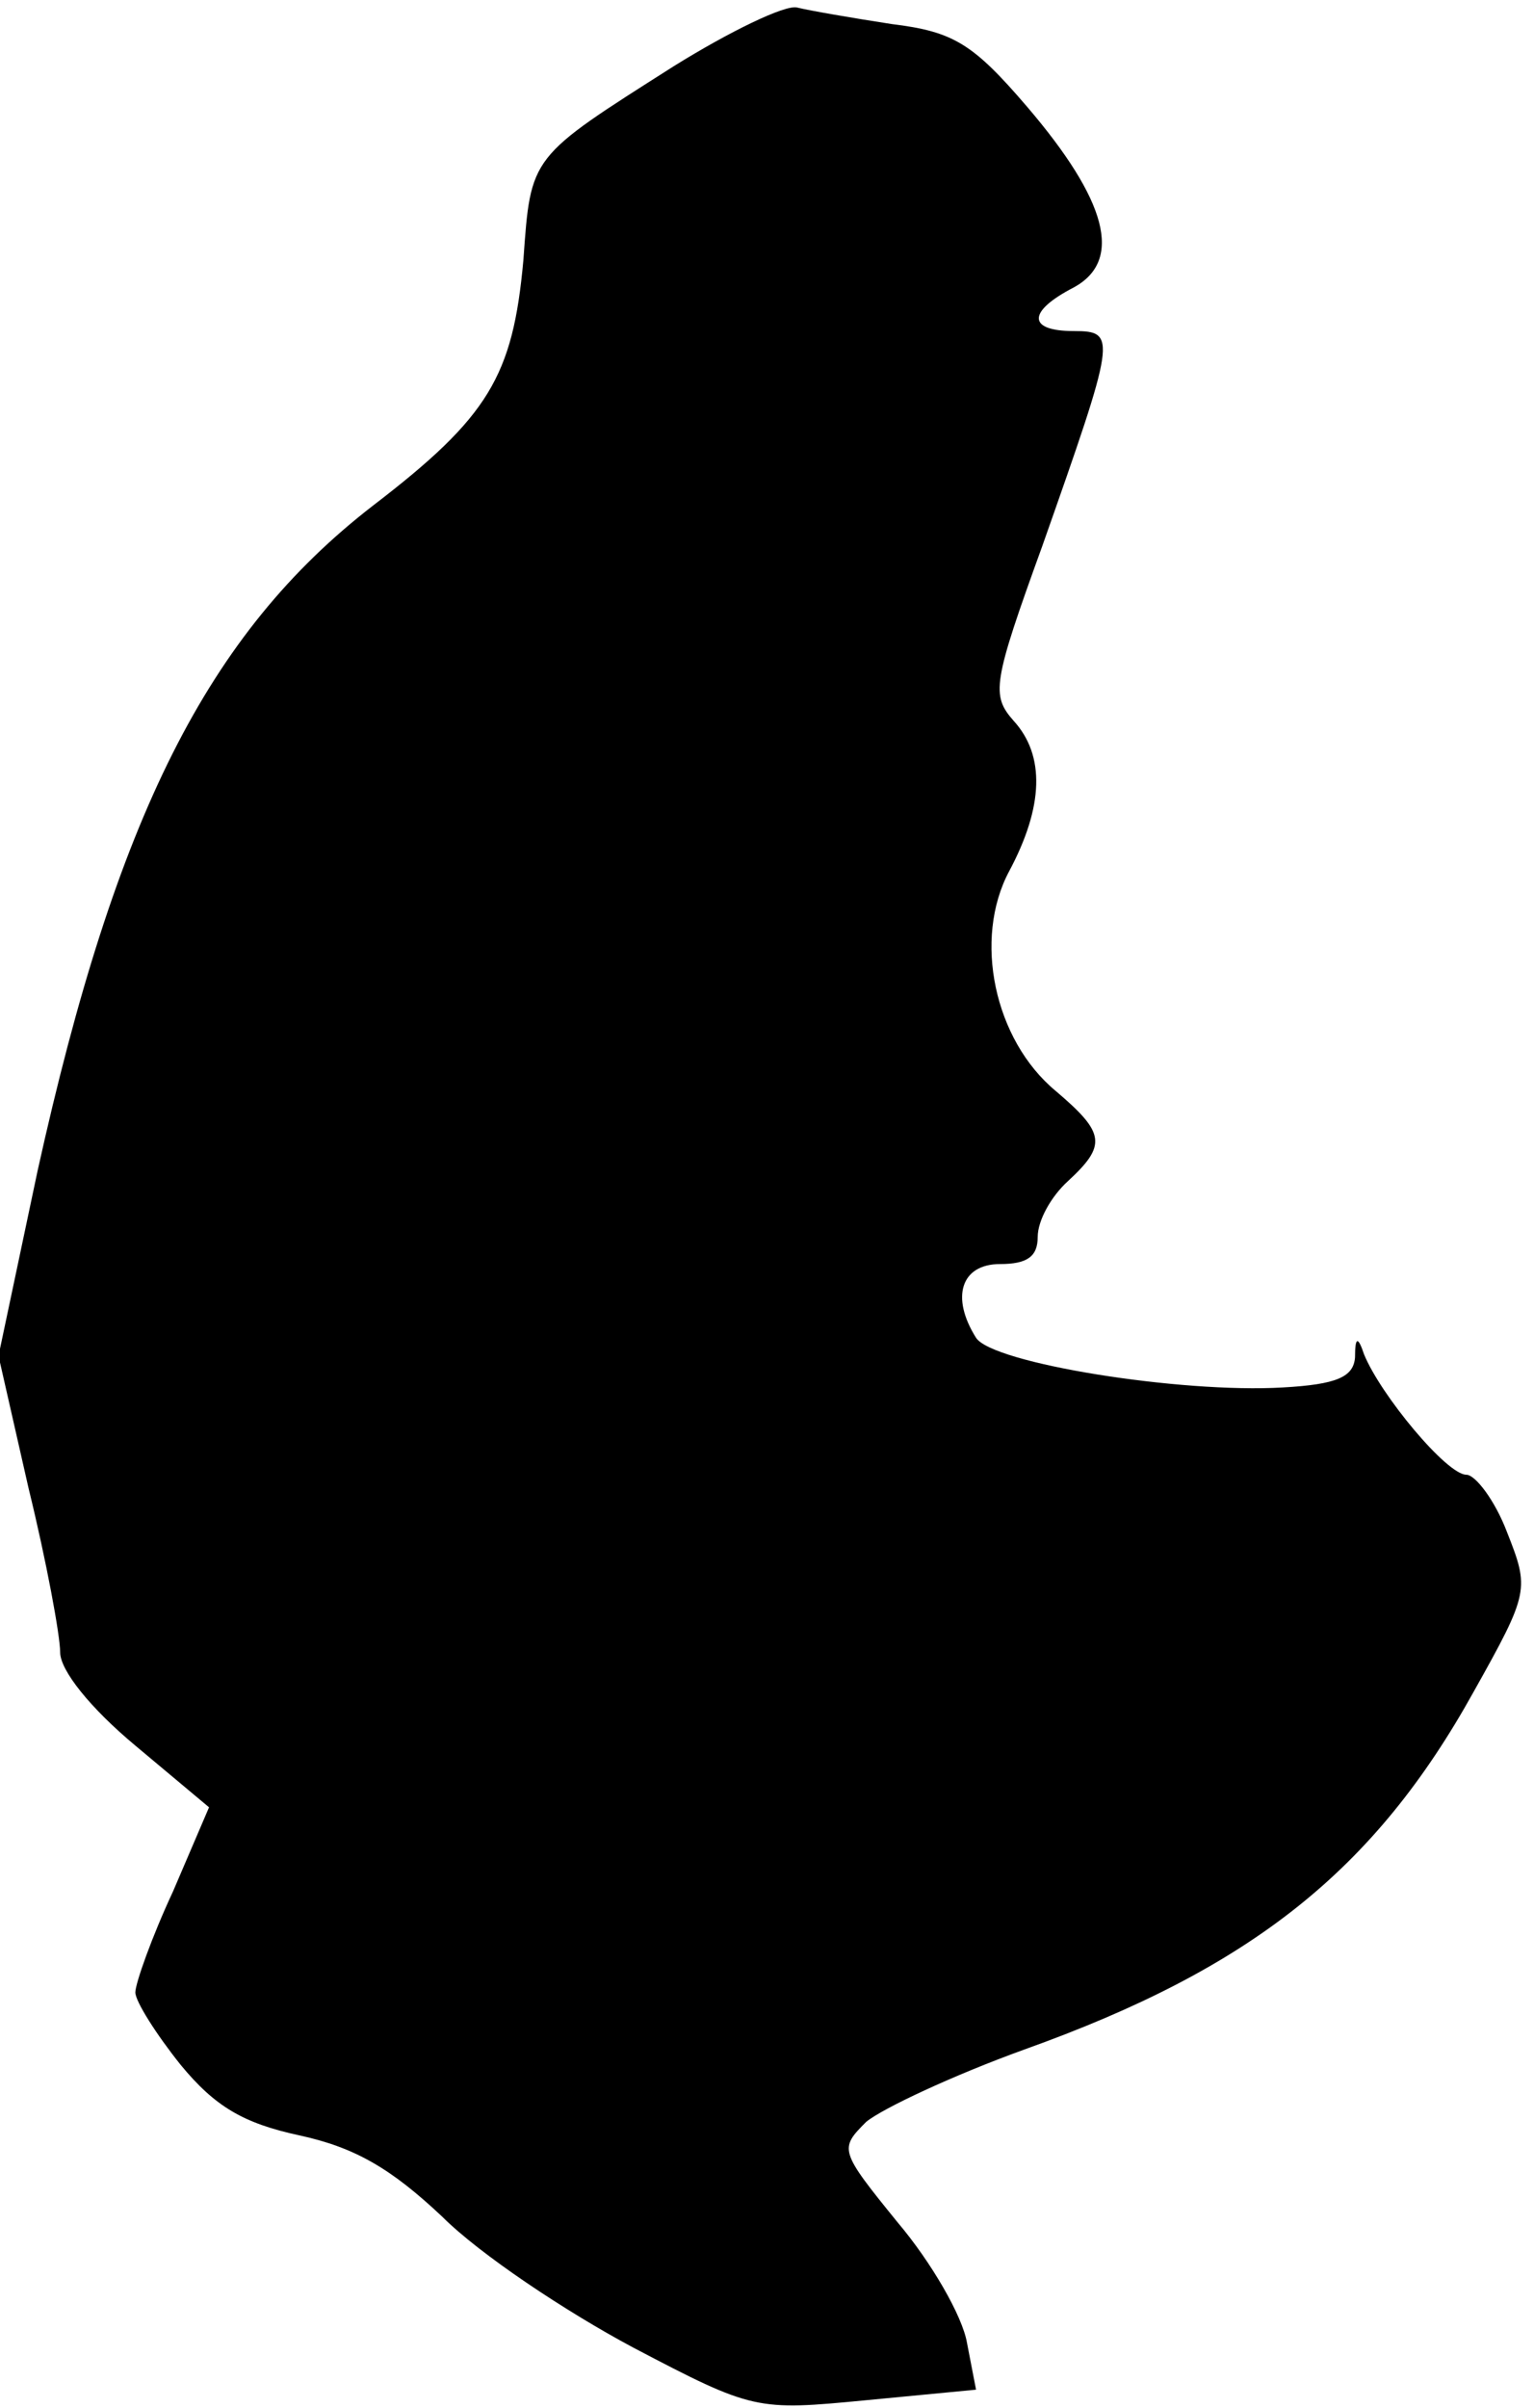 <?xml version="1.0" standalone="no"?>
<!DOCTYPE svg PUBLIC "-//W3C//DTD SVG 20010904//EN"
 "http://www.w3.org/TR/2001/REC-SVG-20010904/DTD/svg10.dtd">
<svg version="1.0" xmlns="http://www.w3.org/2000/svg"
 width="102pt" height="160pt" viewBox="0 0 102 160"
 preserveAspectRatio="xMidYMid meet">
<g transform="translate(0,160) scale(0.1,-0.1)"
fill="#000000" stroke="none">
<path fill="#000000" stroke="none" d="M448 1556 c-96 -61 -95 -59 -100 -129
-7 -77 -23 -104 -100 -163 -110 -85 -171 -207 -223 -442 l-26 -123 20 -88 c12
-49 21 -98 21 -109 0 -12 20 -37 50 -62 l49 -41 -24 -56 c-14 -30 -25 -61 -25
-67 0 -6 14 -28 30 -48 23 -28 42 -39 79 -47 37 -8 61 -22 95 -54 25 -25 82
-63 127 -87 80 -42 82 -42 155 -35 l73 7 -6 31 c-3 18 -24 54 -46 80 -39 48
-39 49 -21 67 11 9 58 31 105 48 151 54 233 119 299 238 37 66 37 68 22 106
-8 21 -21 38 -27 38 -13 0 -57 53 -68 80 -4 12 -6 12 -6 -2 -1 -13 -12 -18
-48 -20 -68 -4 -193 16 -204 33 -17 27 -10 49 16 49 18 0 25 5 25 18 0 11 9
27 20 37 26 24 25 32 -8 60 -41 34 -55 101 -31 146 23 43 24 77 3 100 -15 17
-14 25 19 116 49 139 50 143 21 143 -31 0 -31 13 0 29 33 18 22 58 -31 120
-36 42 -49 50 -90 55 -26 4 -55 9 -63 11 -8 2 -45 -16 -82 -39z"/>
</g>
</svg>
